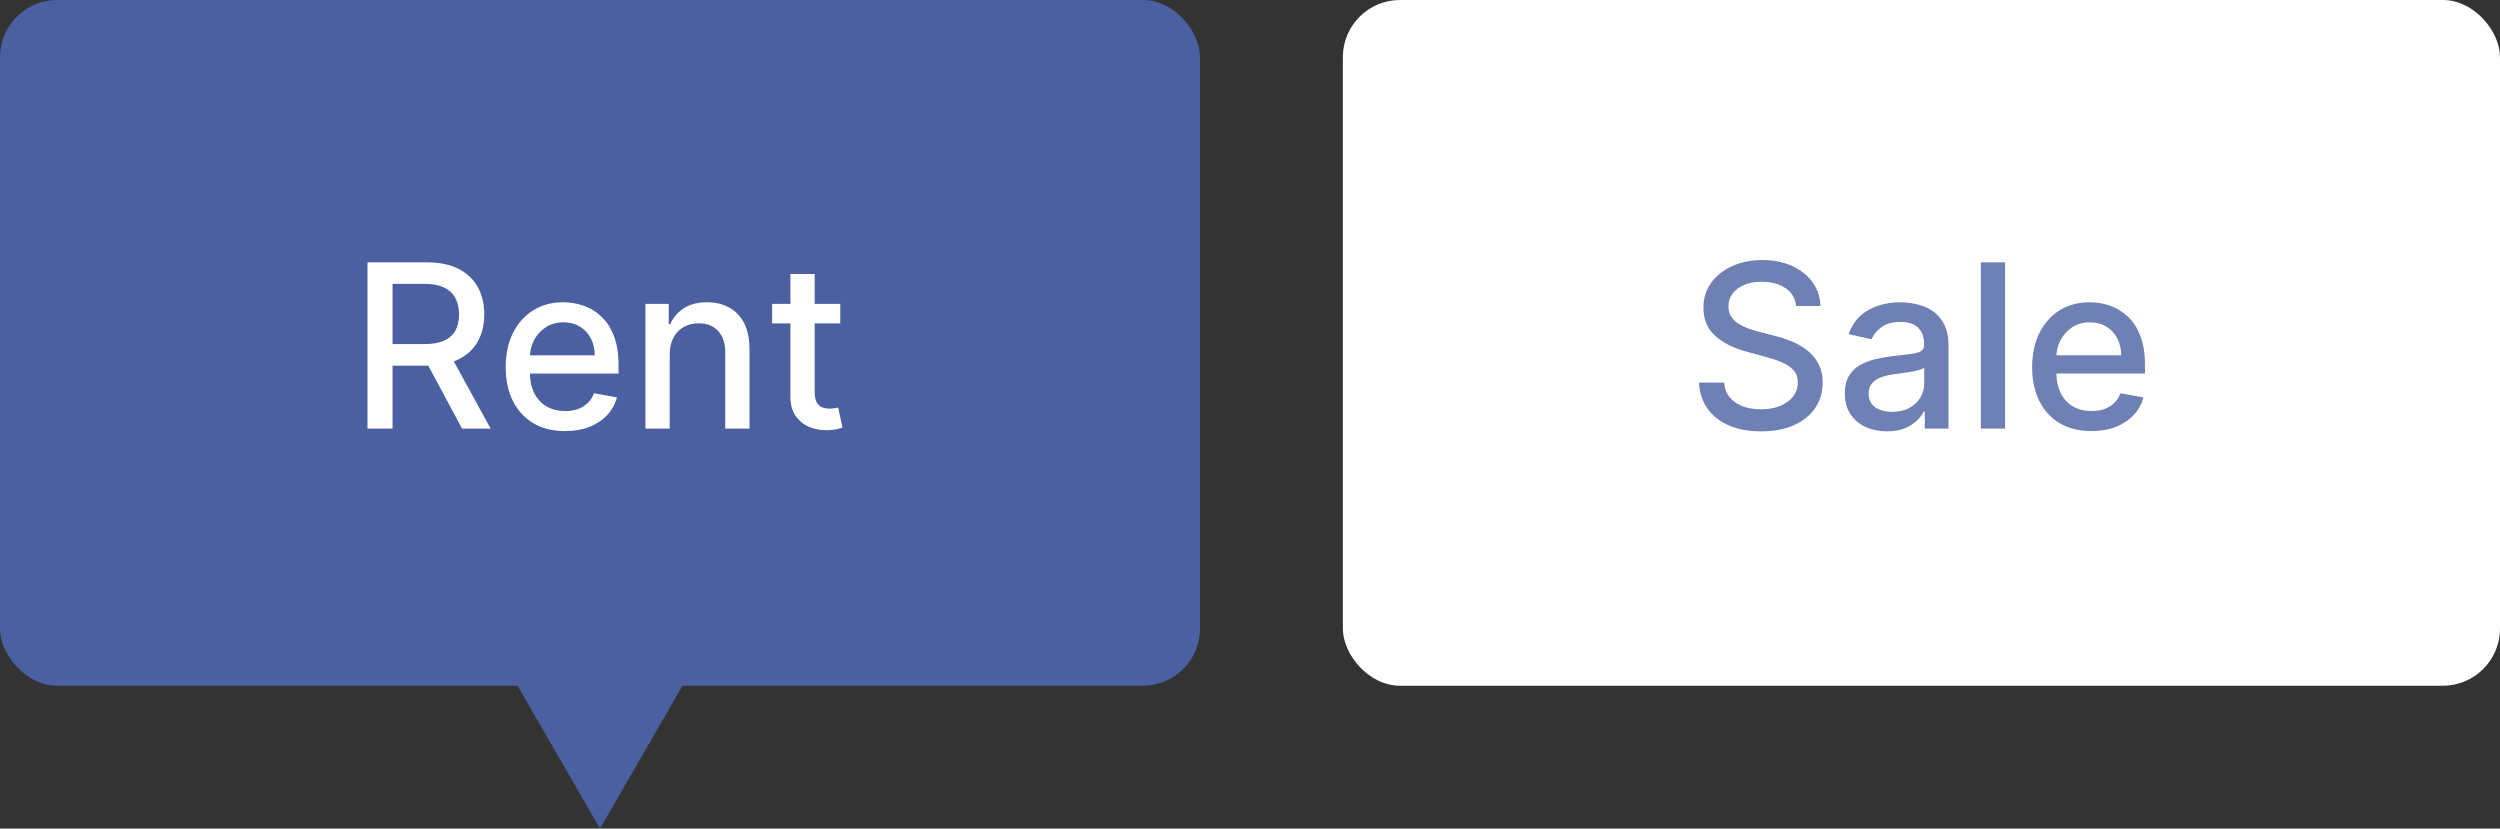 <svg width="175" height="58" viewBox="0 0 175 58" fill="none" xmlns="http://www.w3.org/2000/svg">
<rect x="0" y="0" width="175" height="58" fill="#333333" stroke="none"/>
<rect x="94" width="81" height="48" rx="4" fill="white"/>
<path d="M125.734 21.421C125.674 20.883 125.424 20.466 124.984 20.171C124.545 19.871 123.992 19.722 123.325 19.722C122.848 19.722 122.435 19.797 122.087 19.949C121.738 20.097 121.467 20.301 121.274 20.562C121.085 20.82 120.99 21.114 120.99 21.443C120.99 21.72 121.054 21.958 121.183 22.159C121.316 22.36 121.488 22.528 121.7 22.665C121.916 22.797 122.147 22.909 122.393 23C122.64 23.087 122.876 23.159 123.104 23.216L124.24 23.511C124.611 23.602 124.992 23.725 125.382 23.881C125.772 24.036 126.134 24.241 126.467 24.494C126.801 24.748 127.07 25.062 127.274 25.438C127.482 25.812 127.587 26.261 127.587 26.784C127.587 27.443 127.416 28.028 127.075 28.54C126.738 29.051 126.248 29.454 125.604 29.75C124.964 30.046 124.189 30.193 123.28 30.193C122.409 30.193 121.655 30.055 121.018 29.778C120.382 29.502 119.884 29.11 119.524 28.602C119.164 28.091 118.965 27.485 118.928 26.784H120.689C120.723 27.204 120.859 27.555 121.098 27.835C121.34 28.112 121.649 28.318 122.024 28.454C122.403 28.587 122.818 28.653 123.268 28.653C123.765 28.653 124.206 28.576 124.592 28.421C124.982 28.261 125.289 28.042 125.513 27.761C125.736 27.477 125.848 27.146 125.848 26.767C125.848 26.422 125.75 26.14 125.553 25.921C125.359 25.701 125.096 25.519 124.763 25.375C124.433 25.231 124.06 25.104 123.643 24.994L122.268 24.619C121.337 24.366 120.598 23.992 120.053 23.5C119.511 23.008 119.24 22.356 119.24 21.546C119.24 20.875 119.422 20.29 119.786 19.79C120.149 19.29 120.642 18.901 121.263 18.625C121.884 18.345 122.585 18.204 123.365 18.204C124.153 18.204 124.848 18.343 125.45 18.619C126.056 18.896 126.534 19.276 126.882 19.761C127.231 20.242 127.412 20.796 127.428 21.421H125.734ZM132.088 30.193C131.535 30.193 131.035 30.091 130.588 29.886C130.141 29.678 129.787 29.377 129.526 28.983C129.268 28.589 129.139 28.106 129.139 27.534C129.139 27.042 129.234 26.636 129.423 26.318C129.613 26 129.868 25.748 130.19 25.562C130.512 25.377 130.872 25.237 131.27 25.142C131.668 25.047 132.073 24.975 132.486 24.926C133.009 24.866 133.433 24.816 133.759 24.778C134.084 24.737 134.321 24.671 134.469 24.579C134.616 24.489 134.69 24.341 134.69 24.136V24.097C134.69 23.6 134.55 23.216 134.27 22.943C133.993 22.671 133.58 22.534 133.031 22.534C132.459 22.534 132.009 22.661 131.679 22.915C131.353 23.165 131.128 23.443 131.003 23.75L129.406 23.386C129.596 22.856 129.872 22.428 130.236 22.102C130.603 21.773 131.026 21.534 131.503 21.386C131.98 21.235 132.482 21.159 133.009 21.159C133.357 21.159 133.726 21.201 134.116 21.284C134.51 21.364 134.878 21.511 135.219 21.727C135.563 21.943 135.846 22.252 136.065 22.653C136.285 23.051 136.395 23.568 136.395 24.204V30H134.736V28.807H134.668C134.558 29.026 134.393 29.242 134.173 29.454C133.954 29.667 133.671 29.843 133.327 29.983C132.982 30.123 132.569 30.193 132.088 30.193ZM132.457 28.829C132.927 28.829 133.329 28.737 133.662 28.551C133.999 28.366 134.255 28.123 134.429 27.824C134.607 27.521 134.696 27.197 134.696 26.852V25.727C134.635 25.788 134.518 25.845 134.344 25.898C134.173 25.947 133.978 25.991 133.759 26.028C133.539 26.062 133.325 26.095 133.116 26.125C132.908 26.151 132.734 26.174 132.594 26.193C132.264 26.235 131.963 26.305 131.69 26.403C131.421 26.502 131.205 26.644 131.043 26.829C130.884 27.011 130.804 27.254 130.804 27.557C130.804 27.977 130.959 28.296 131.27 28.511C131.58 28.724 131.976 28.829 132.457 28.829ZM140.357 18.364V30H138.658V18.364H140.357ZM146.403 30.176C145.544 30.176 144.803 29.992 144.182 29.625C143.564 29.254 143.087 28.733 142.75 28.062C142.417 27.388 142.25 26.599 142.25 25.693C142.25 24.799 142.417 24.011 142.75 23.329C143.087 22.648 143.557 22.116 144.159 21.733C144.765 21.35 145.473 21.159 146.284 21.159C146.777 21.159 147.254 21.241 147.716 21.403C148.178 21.566 148.593 21.822 148.96 22.171C149.328 22.519 149.617 22.972 149.83 23.528C150.042 24.081 150.148 24.754 150.148 25.546V26.148H143.21V24.875H148.483C148.483 24.428 148.392 24.032 148.21 23.688C148.028 23.339 147.773 23.064 147.443 22.864C147.117 22.663 146.735 22.562 146.295 22.562C145.818 22.562 145.402 22.68 145.045 22.915C144.693 23.146 144.42 23.449 144.227 23.824C144.038 24.195 143.943 24.599 143.943 25.034V26.028C143.943 26.612 144.045 27.108 144.25 27.517C144.458 27.926 144.748 28.239 145.119 28.454C145.491 28.667 145.924 28.773 146.42 28.773C146.742 28.773 147.036 28.727 147.301 28.636C147.566 28.542 147.795 28.401 147.989 28.216C148.182 28.03 148.33 27.801 148.432 27.528L150.04 27.818C149.911 28.292 149.68 28.706 149.347 29.062C149.017 29.415 148.602 29.689 148.102 29.886C147.606 30.079 147.04 30.176 146.403 30.176Z" fill="#6E80B4"/>
<rect width="84" height="48" rx="4" fill="#4A60A1"/>
<path d="M25.724 30V18.364H29.871C30.773 18.364 31.521 18.519 32.116 18.829C32.714 19.14 33.161 19.57 33.457 20.119C33.752 20.665 33.9 21.296 33.9 22.011C33.9 22.724 33.75 23.35 33.451 23.892C33.156 24.43 32.709 24.849 32.11 25.148C31.515 25.447 30.767 25.597 29.866 25.597H26.724V24.085H29.707C30.275 24.085 30.737 24.004 31.093 23.841C31.453 23.678 31.716 23.441 31.883 23.131C32.05 22.82 32.133 22.447 32.133 22.011C32.133 21.572 32.048 21.191 31.877 20.869C31.71 20.547 31.447 20.301 31.087 20.131C30.731 19.956 30.264 19.869 29.684 19.869H27.479V30H25.724ZM31.468 24.75L34.343 30H32.343L29.525 24.75H31.468ZM39.552 30.176C38.692 30.176 37.952 29.992 37.33 29.625C36.713 29.254 36.236 28.733 35.898 28.062C35.565 27.388 35.398 26.599 35.398 25.693C35.398 24.799 35.565 24.011 35.898 23.329C36.236 22.648 36.705 22.116 37.307 21.733C37.914 21.35 38.622 21.159 39.432 21.159C39.925 21.159 40.402 21.241 40.864 21.403C41.327 21.566 41.741 21.822 42.109 22.171C42.476 22.519 42.766 22.972 42.978 23.528C43.19 24.081 43.296 24.754 43.296 25.546V26.148H36.359V24.875H41.631C41.631 24.428 41.541 24.032 41.359 23.688C41.177 23.339 40.921 23.064 40.592 22.864C40.266 22.663 39.883 22.562 39.444 22.562C38.967 22.562 38.55 22.68 38.194 22.915C37.842 23.146 37.569 23.449 37.376 23.824C37.186 24.195 37.092 24.599 37.092 25.034V26.028C37.092 26.612 37.194 27.108 37.398 27.517C37.607 27.926 37.897 28.239 38.268 28.454C38.639 28.667 39.073 28.773 39.569 28.773C39.891 28.773 40.184 28.727 40.45 28.636C40.715 28.542 40.944 28.401 41.137 28.216C41.33 28.03 41.478 27.801 41.58 27.528L43.188 27.818C43.059 28.292 42.828 28.706 42.495 29.062C42.166 29.415 41.751 29.689 41.251 29.886C40.755 30.079 40.188 30.176 39.552 30.176ZM46.88 24.818V30H45.181V21.273H46.812V22.693H46.92C47.12 22.231 47.435 21.86 47.863 21.579C48.295 21.299 48.838 21.159 49.494 21.159C50.088 21.159 50.609 21.284 51.056 21.534C51.503 21.78 51.85 22.148 52.096 22.636C52.342 23.125 52.465 23.729 52.465 24.449V30H50.766V24.653C50.766 24.021 50.602 23.526 50.272 23.171C49.943 22.811 49.49 22.631 48.914 22.631C48.52 22.631 48.17 22.716 47.863 22.886C47.56 23.057 47.319 23.307 47.141 23.636C46.967 23.962 46.88 24.356 46.88 24.818ZM58.818 21.273V22.636H54.05V21.273H58.818ZM55.329 19.182H57.028V27.438C57.028 27.767 57.077 28.015 57.175 28.182C57.274 28.345 57.401 28.456 57.556 28.517C57.715 28.574 57.888 28.602 58.073 28.602C58.209 28.602 58.329 28.593 58.431 28.574C58.533 28.555 58.613 28.54 58.67 28.528L58.977 29.932C58.878 29.97 58.738 30.008 58.556 30.046C58.374 30.087 58.147 30.11 57.874 30.114C57.427 30.121 57.011 30.042 56.624 29.875C56.238 29.708 55.925 29.451 55.687 29.102C55.448 28.754 55.329 28.316 55.329 27.79V19.182Z" fill="white"/>
<path d="M42 58L33.34 43L50.66 43L42 58Z" fill="#4A60A1"/>
</svg>
